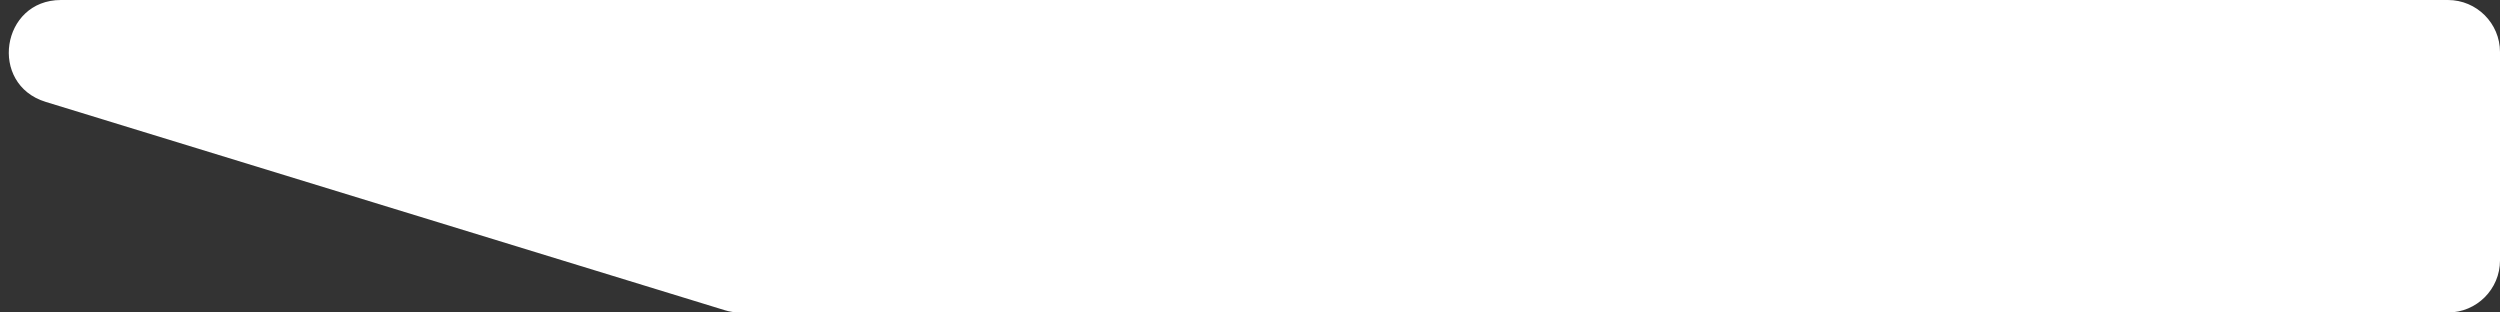 <svg width="192" height="24" viewBox="0 0 192 24" fill="none" xmlns="http://www.w3.org/2000/svg">
<rect x="0" y="0" width="192" height="24" fill="#333333" stroke="none"/>
<path fill-rule="evenodd" clip-rule="evenodd" d="M188 9.35818e-06C190.209 9.4568e-06 192 1.791 192 4L192 20C192 22.209 190.209 24 188 24L56.836 24C56.439 24 56.043 23.941 55.663 23.824L3.506 7.824C-0.886 6.477 0.085 9.69395e-07 4.679 1.17445e-06L188 9.35818e-06Z" fill="white"/>
</svg>
